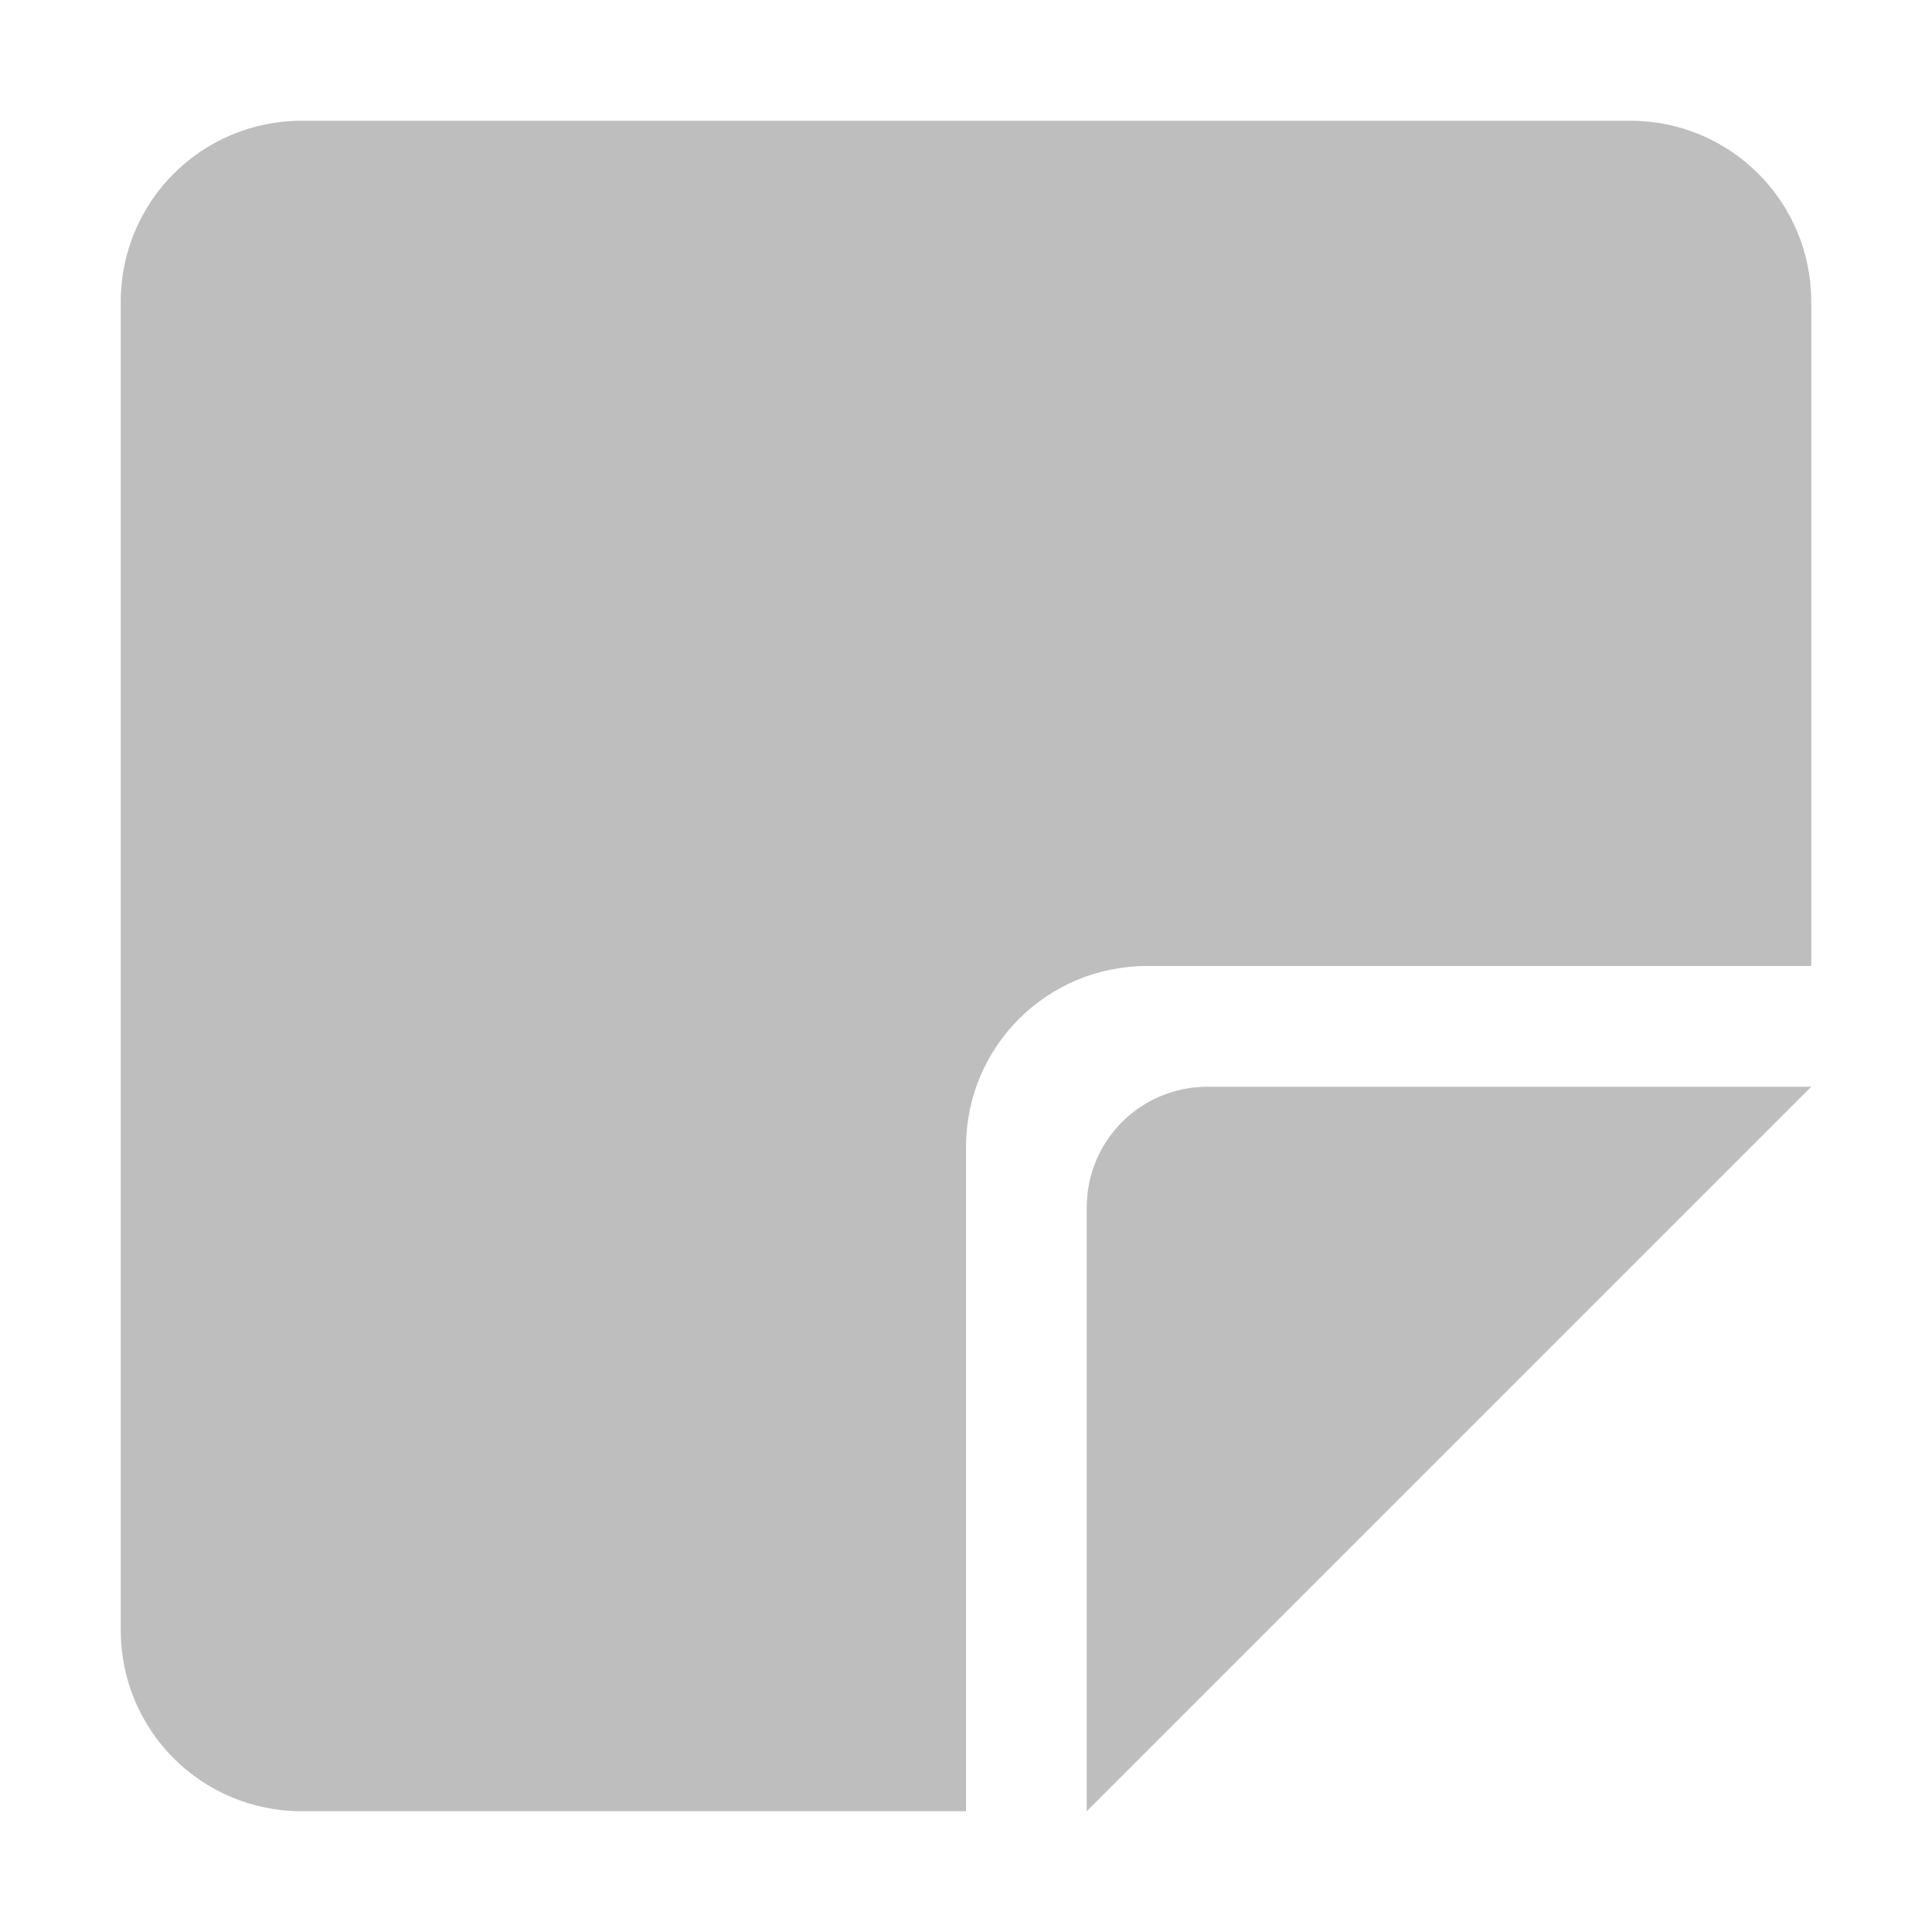 <svg width="16" height="16" version="1.1" xmlns="http://www.w3.org/2000/svg">
	<path d="m2.5 1c-0.831 0-1.5 0.669-1.5 1.5v11c0 0.831 0.669 1.5 1.5 1.5h5.5v-5.5c0-0.831 0.669-1.5 1.5-1.5h5.5v-5.5c0-0.831-0.669-1.5-1.5-1.5h-11zm7.5 8c-0.554 0-1 0.446-1 1v5l6-6h-5z" fill="#bebebe" fill-rule="evenodd"/>
</svg>
